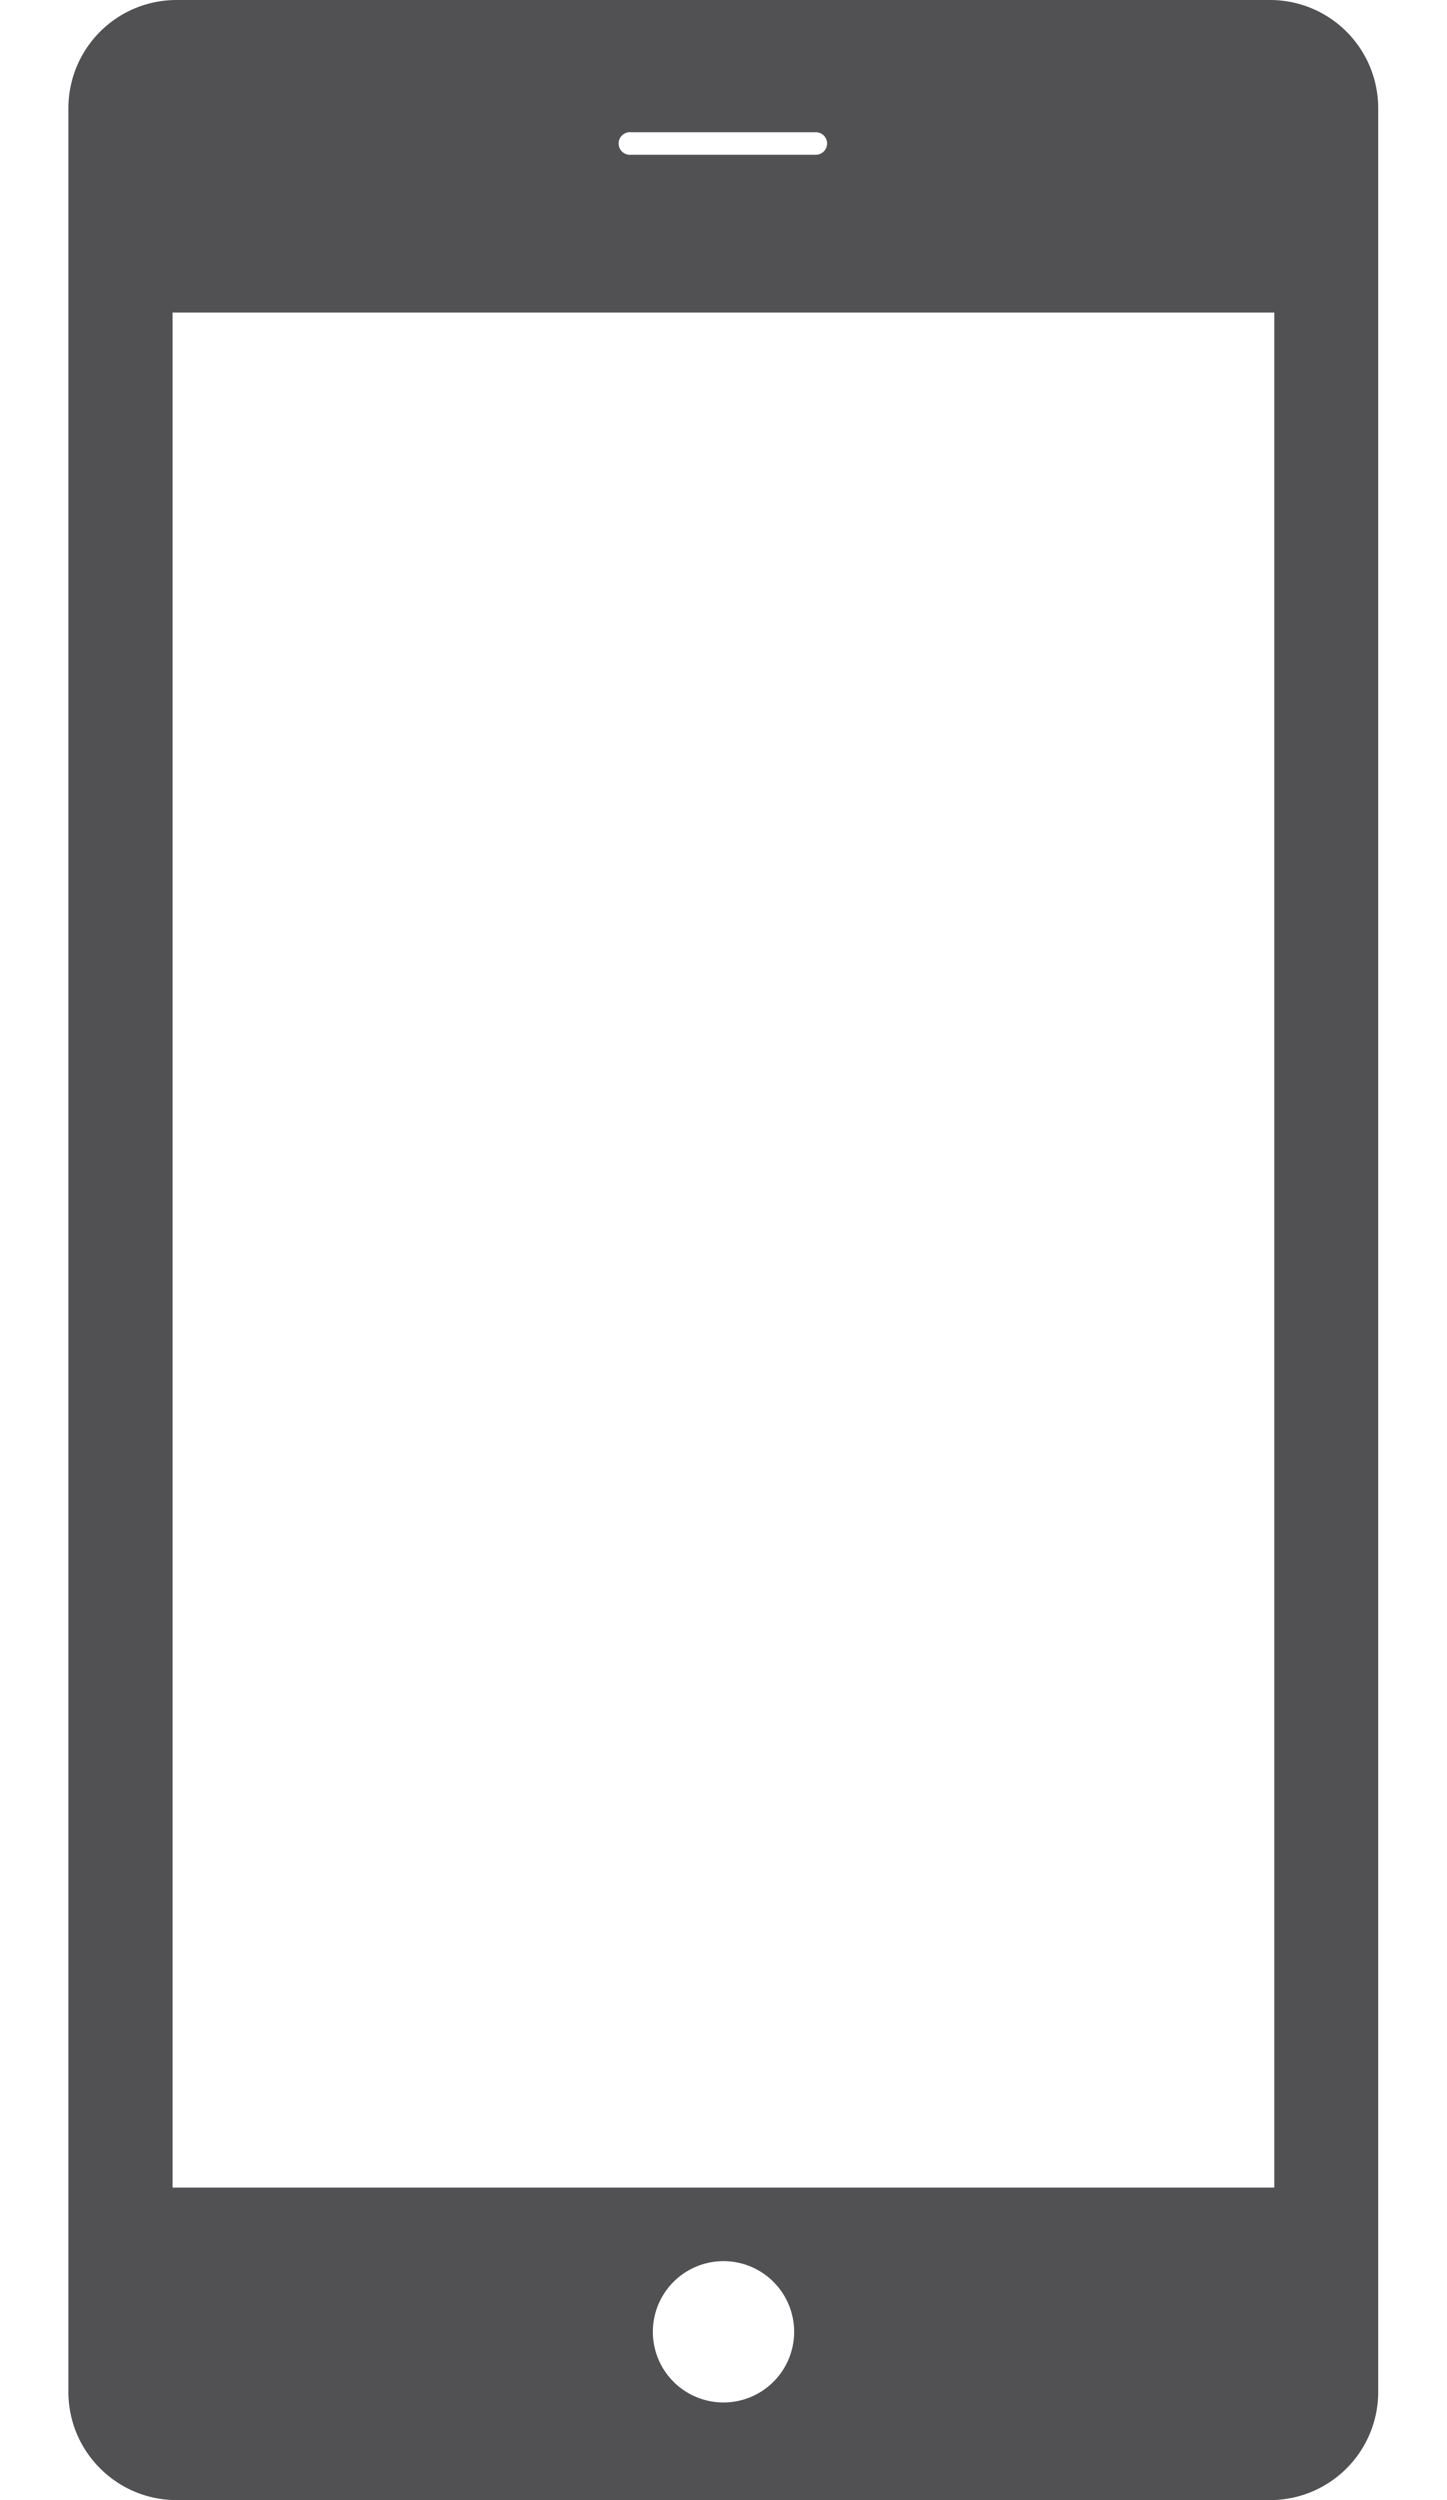 <svg width="11" height="19" fill="none" xmlns="http://www.w3.org/2000/svg"><path d="M9.656 0H1.344A.822.822 0 00.52.822v17.356c0 .454.369.822.823.822h8.312a.822.822 0 00.822-.822V.822A.822.822 0 009.656 0zM4.798 1.005h1.404a.085.085 0 110 .171H4.798a.086.086 0 110-.171zM5.5 18.258a.537.537 0 110-1.074.537.537 0 010 1.074zm4.188-1.633H1.312V2.375h8.375v14.25z" fill="#515154"/></svg>